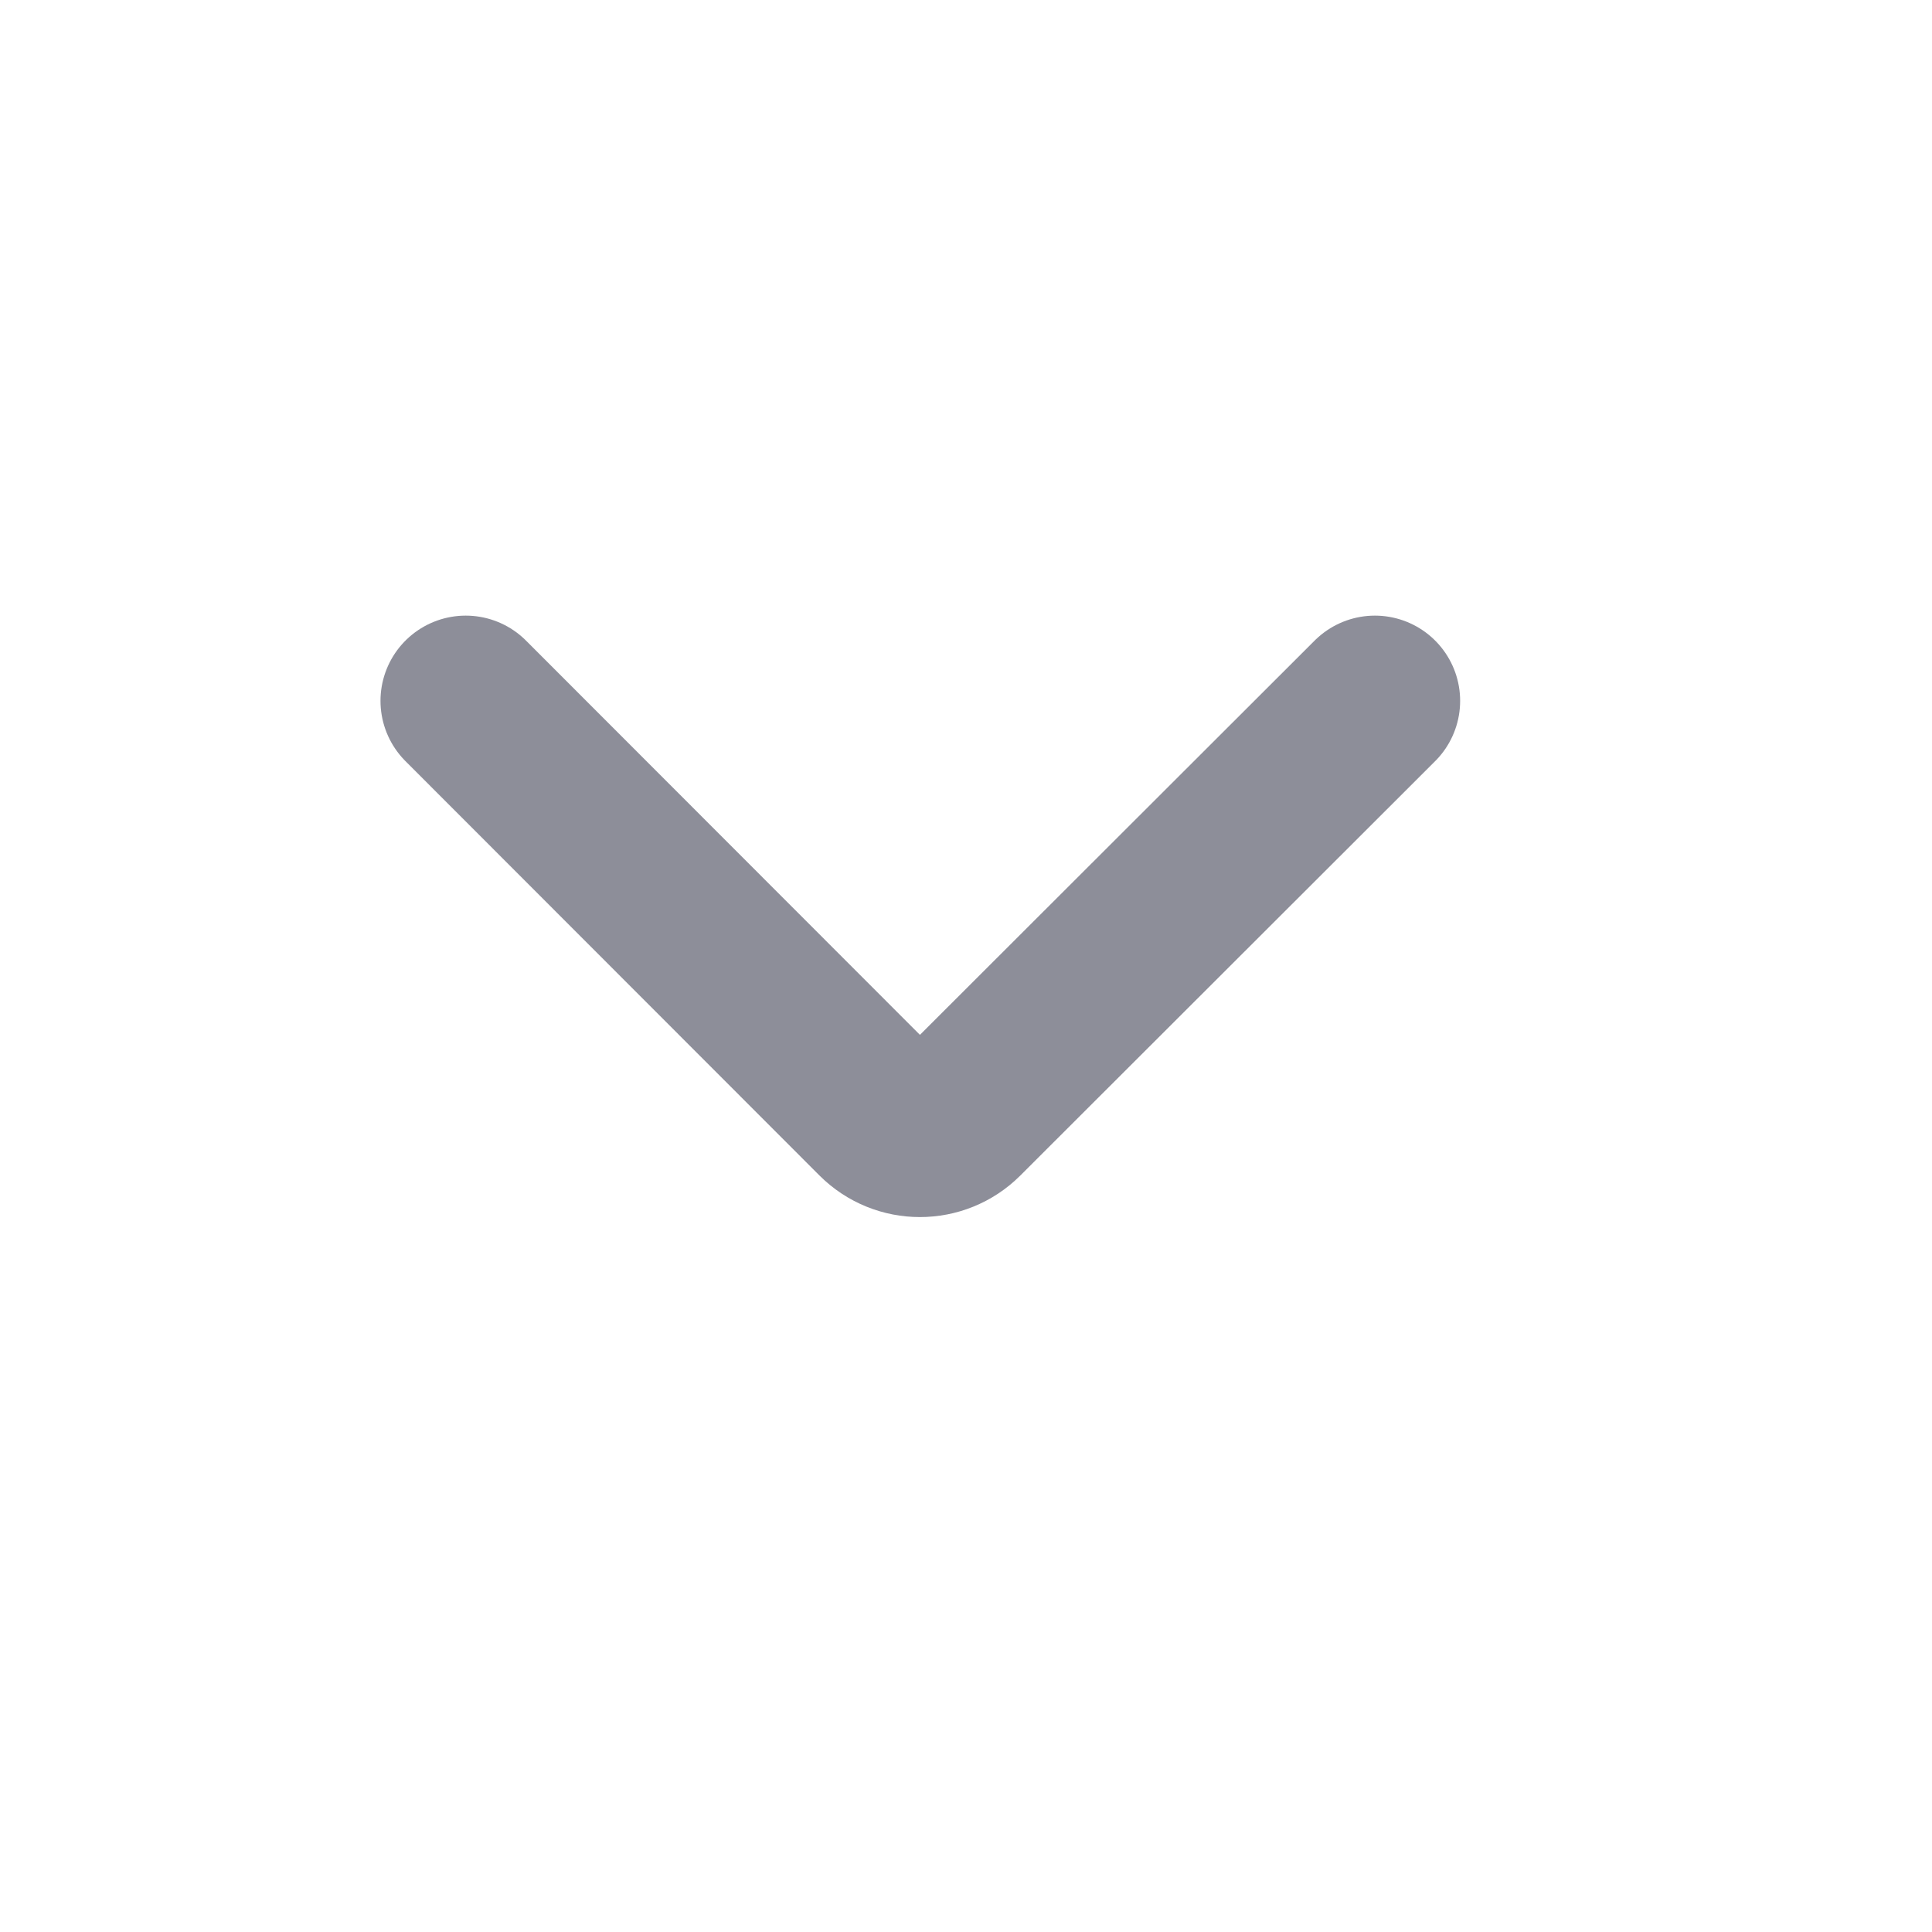 <svg width="17" height="17" viewBox="0 0 17 17" fill="none" xmlns="http://www.w3.org/2000/svg">
<path d="M4.098 6.167L7.741 9.813C7.936 10.008 8.253 10.008 8.448 9.813L12.098 6.167" stroke="#8D8E99" stroke-width="1.5" stroke-linecap="round"/>
</svg>
